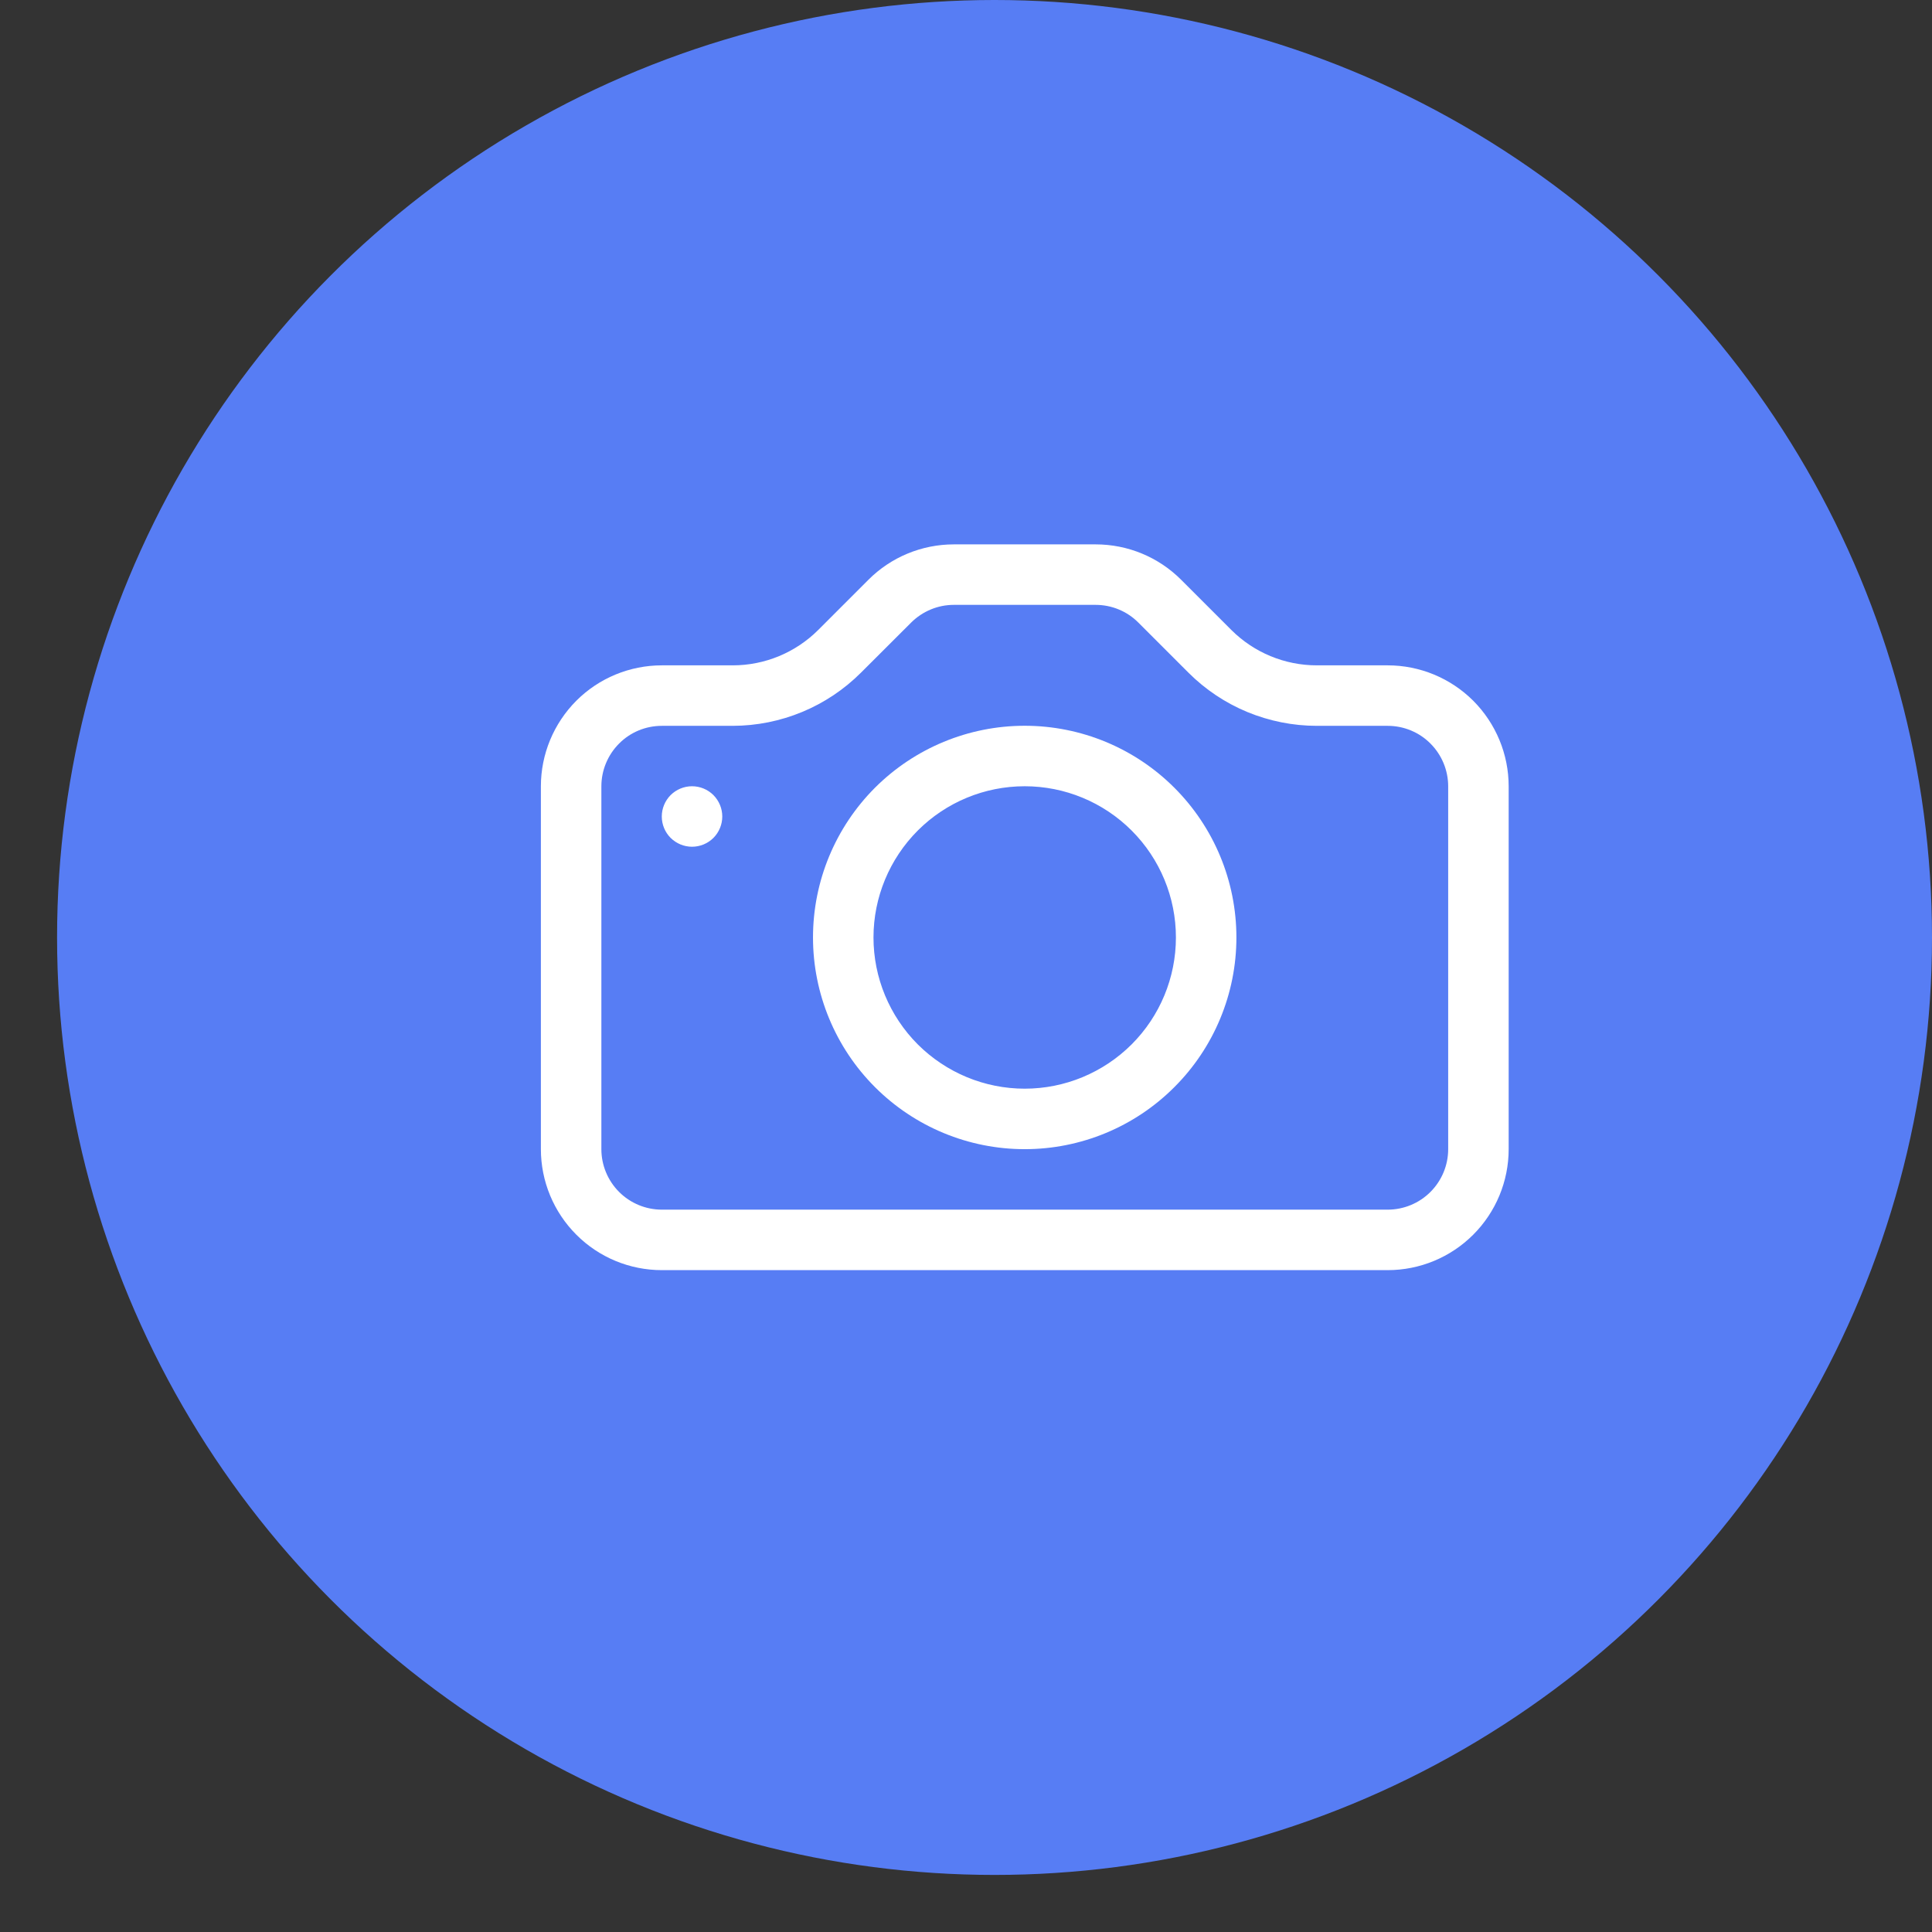 <svg width="26" height="26" viewBox="0 0 26 26" fill="none" xmlns="http://www.w3.org/2000/svg">
<rect x="0" y="0" width="26" height="26" fill="#333333" stroke="none"/>
<circle cx="13.384" cy="12.616" r="12.616" fill="#577DF4"/>
<path d="M19.489 15.465C19.489 15.681 19.403 15.888 19.25 16.041C19.098 16.193 18.89 16.279 18.675 16.279H8.907C8.691 16.279 8.484 16.193 8.332 16.041C8.179 15.888 8.093 15.681 8.093 15.465V10.582C8.093 10.366 8.179 10.159 8.332 10.006C8.484 9.853 8.691 9.768 8.907 9.768H9.861C10.508 9.767 11.129 9.51 11.587 9.052L12.262 8.378C12.415 8.226 12.621 8.14 12.836 8.14H14.744C14.96 8.14 15.167 8.225 15.319 8.378L15.993 9.052C16.22 9.279 16.489 9.459 16.786 9.582C17.082 9.704 17.4 9.768 17.721 9.768H18.675C18.89 9.768 19.098 9.853 19.25 10.006C19.403 10.159 19.489 10.366 19.489 10.582V15.465ZM8.907 8.954C8.475 8.954 8.061 9.125 7.756 9.43C7.451 9.736 7.279 10.15 7.279 10.582V15.465C7.279 15.897 7.451 16.311 7.756 16.616C8.061 16.922 8.475 17.093 8.907 17.093H18.675C19.106 17.093 19.52 16.922 19.826 16.616C20.131 16.311 20.303 15.897 20.303 15.465V10.582C20.303 10.15 20.131 9.736 19.826 9.43C19.52 9.125 19.106 8.954 18.675 8.954H17.721C17.289 8.954 16.875 8.782 16.57 8.477L15.896 7.803C15.591 7.497 15.177 7.326 14.745 7.326H12.837C12.405 7.326 11.991 7.497 11.686 7.803L11.012 8.477C10.707 8.782 10.293 8.954 9.861 8.954H8.907Z" fill="white"/>
<path d="M13.79 14.651C13.25 14.651 12.733 14.436 12.351 14.055C11.97 13.673 11.755 13.156 11.755 12.616C11.755 12.076 11.97 11.559 12.351 11.177C12.733 10.795 13.25 10.581 13.79 10.581C14.33 10.581 14.847 10.795 15.229 11.177C15.611 11.559 15.825 12.076 15.825 12.616C15.825 13.156 15.611 13.673 15.229 14.055C14.847 14.436 14.33 14.651 13.79 14.651ZM13.79 15.465C14.546 15.465 15.27 15.165 15.804 14.63C16.339 14.096 16.639 13.371 16.639 12.616C16.639 11.86 16.339 11.136 15.804 10.601C15.27 10.067 14.546 9.767 13.79 9.767C13.034 9.767 12.31 10.067 11.775 10.601C11.241 11.136 10.941 11.86 10.941 12.616C10.941 13.371 11.241 14.096 11.775 14.63C12.31 15.165 13.034 15.465 13.79 15.465ZM9.72 10.988C9.72 11.096 9.677 11.2 9.601 11.276C9.525 11.352 9.421 11.395 9.313 11.395C9.205 11.395 9.102 11.352 9.025 11.276C8.949 11.2 8.906 11.096 8.906 10.988C8.906 10.88 8.949 10.777 9.025 10.7C9.102 10.624 9.205 10.581 9.313 10.581C9.421 10.581 9.525 10.624 9.601 10.7C9.677 10.777 9.72 10.88 9.72 10.988Z" fill="white"/>
</svg>
